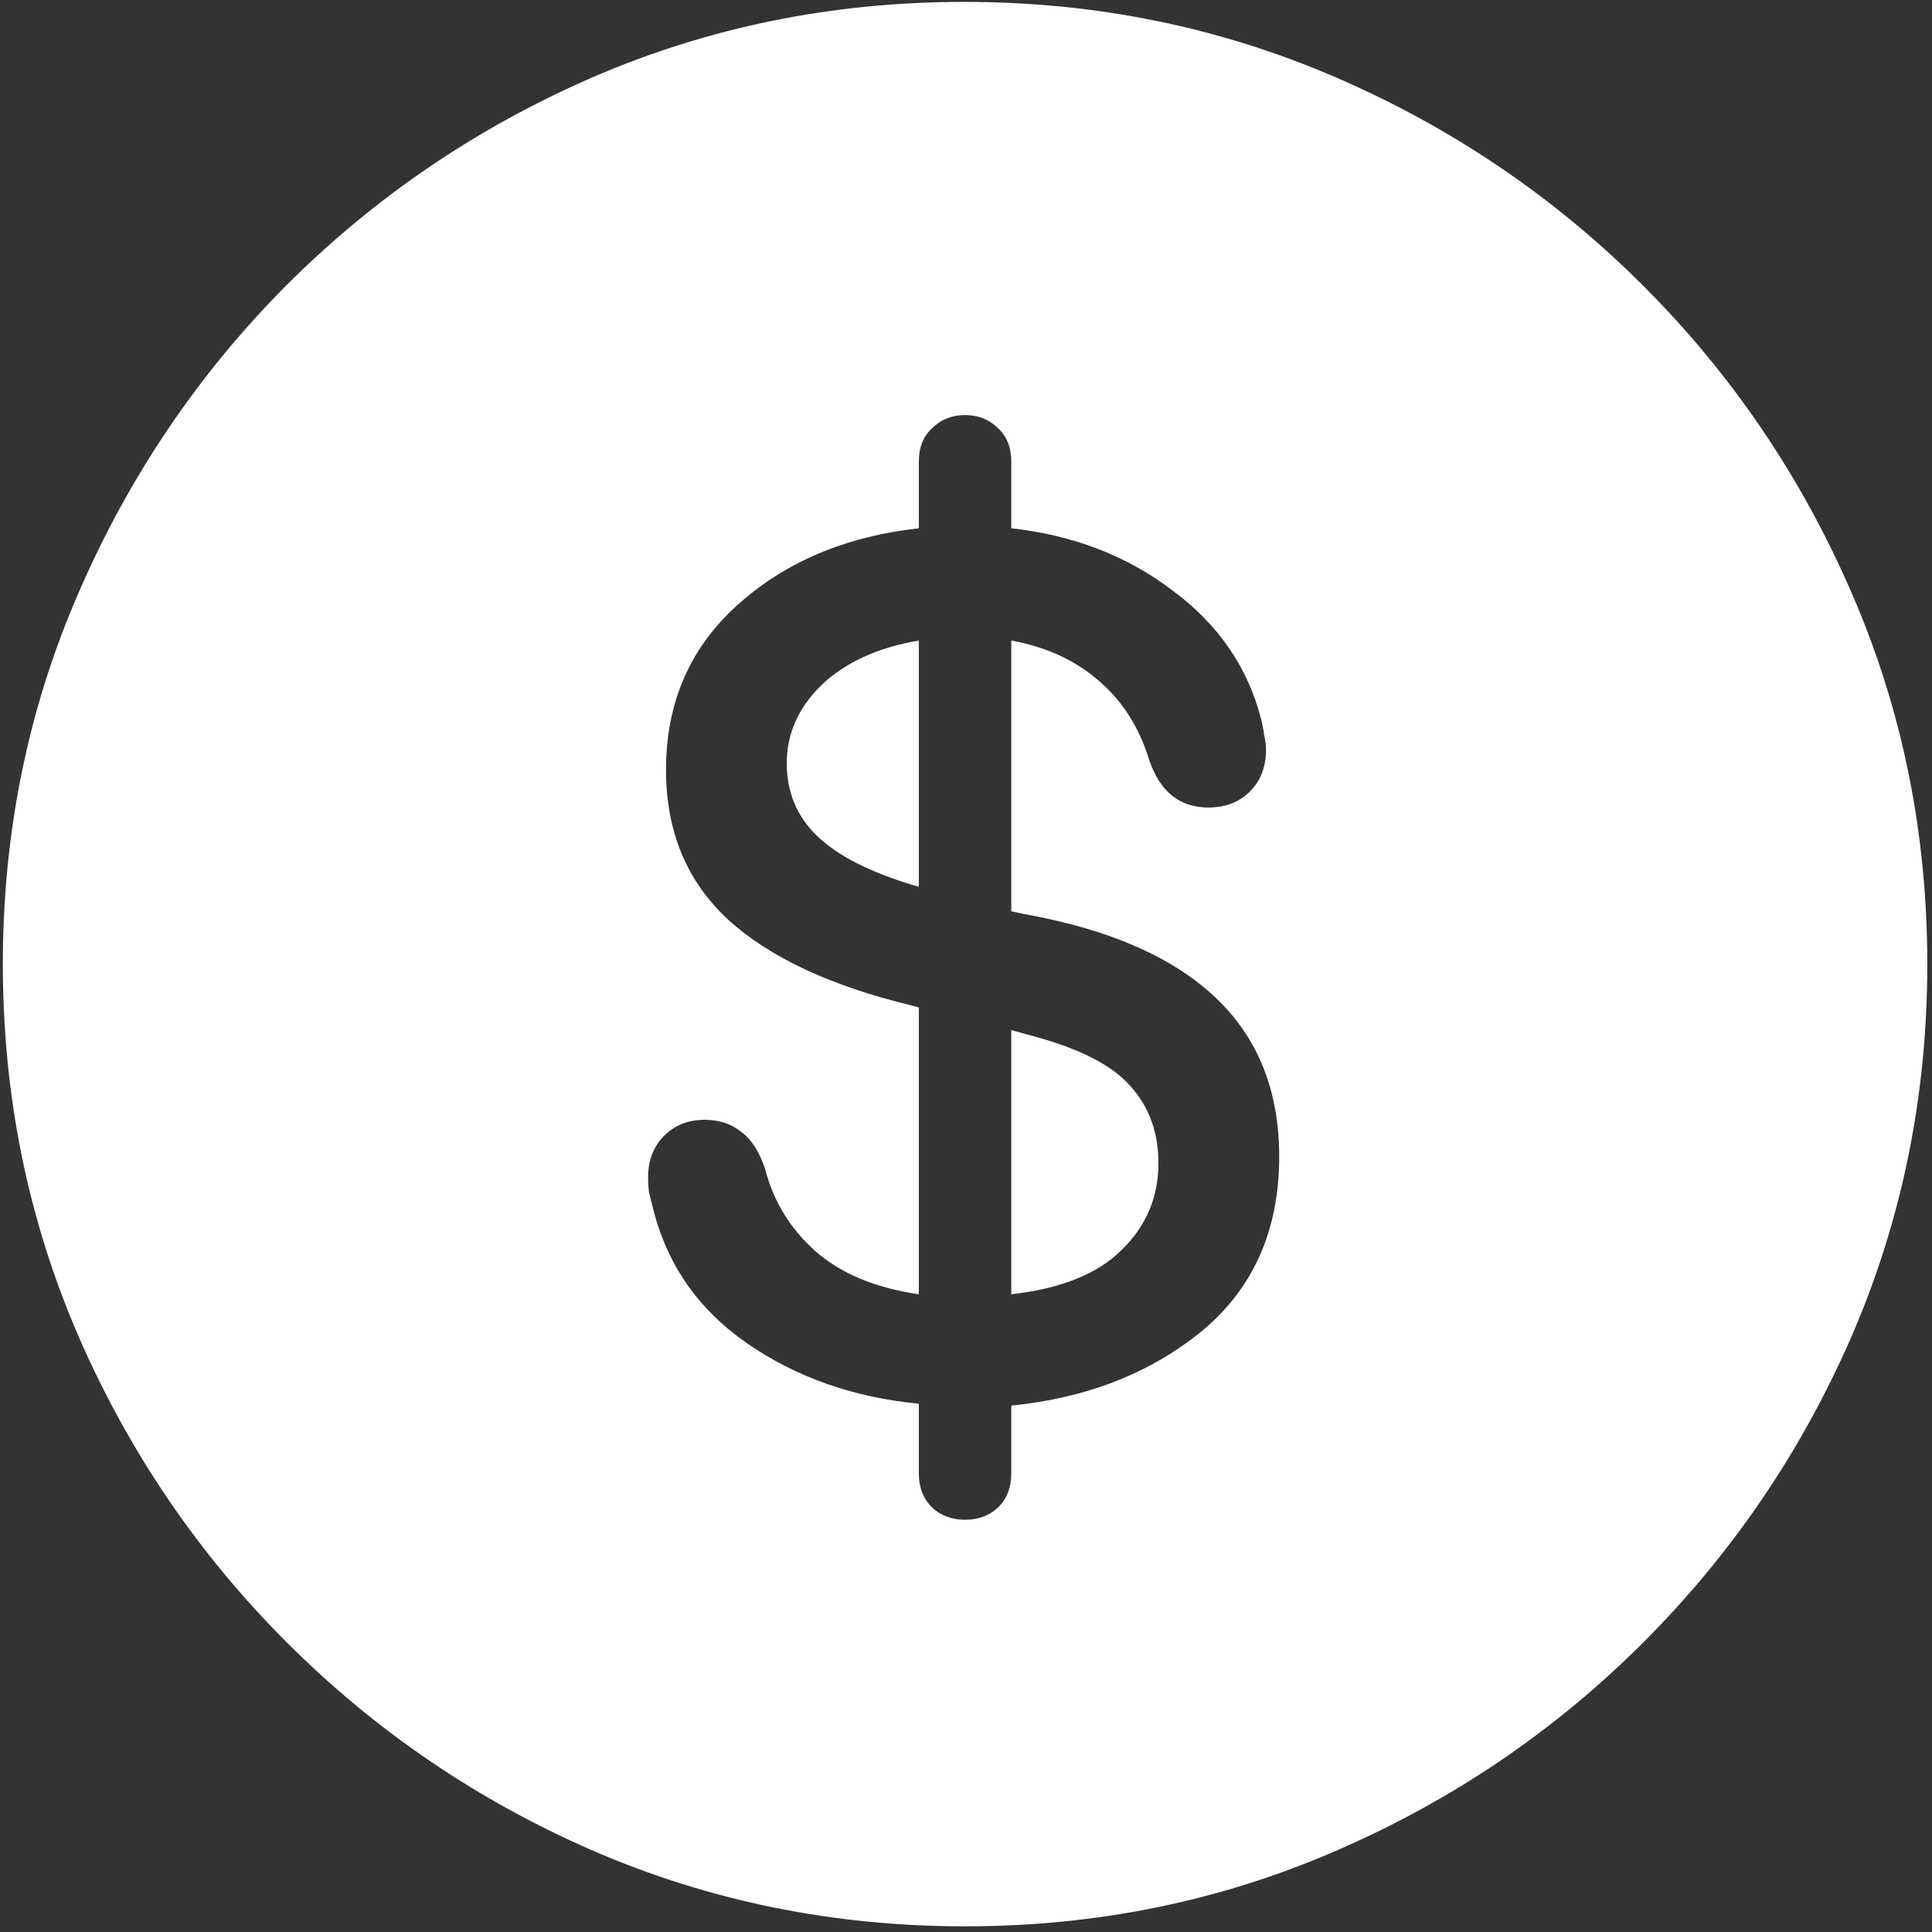 <svg width="128" height="128" viewBox="0 0 128 128" fill="none" xmlns="http://www.w3.org/2000/svg">
<rect x="0" y="0" width="128" height="128" fill="#333333" stroke="none"/>
<path d="M63.938 127.625C72.646 127.625 80.833 125.958 88.5 122.625C96.208 119.292 103 114.688 108.875 108.812C114.75 102.938 119.354 96.167 122.688 88.5C126.021 80.792 127.688 72.583 127.688 63.875C127.688 55.167 126.021 46.979 122.688 39.312C119.354 31.604 114.75 24.812 108.875 18.938C103 13.062 96.208 8.458 88.5 5.125C80.792 1.792 72.583 0.125 63.875 0.125C55.167 0.125 46.958 1.792 39.25 5.125C31.583 8.458 24.812 13.062 18.938 18.938C13.104 24.812 8.521 31.604 5.188 39.312C1.854 46.979 0.188 55.167 0.188 63.875C0.188 72.583 1.854 80.792 5.188 88.5C8.521 96.167 13.125 102.938 19 108.812C24.875 114.688 31.646 119.292 39.312 122.625C47.021 125.958 55.229 127.625 63.938 127.625ZM63.938 100.688C63.062 100.688 62.333 100.417 61.75 99.875C61.167 99.292 60.875 98.542 60.875 97.625V93C56.542 92.583 52.75 91.25 49.5 89C46.25 86.75 44.167 83.75 43.25 80C43.167 79.667 43.083 79.333 43 79C42.958 78.667 42.938 78.333 42.938 78C42.938 76.875 43.292 75.958 44 75.25C44.708 74.542 45.604 74.188 46.688 74.188C47.646 74.188 48.458 74.458 49.125 75C49.792 75.5 50.312 76.312 50.688 77.438C51.229 79.562 52.333 81.375 54 82.875C55.708 84.375 58 85.333 60.875 85.75V66.75L60.438 66.625C55.062 65.333 51 63.438 48.25 60.938C45.5 58.396 44.125 55.083 44.125 51C44.125 46.583 45.688 42.958 48.812 40.125C51.979 37.25 56 35.542 60.875 35V30.562C60.875 29.646 61.167 28.917 61.75 28.375C62.333 27.792 63.062 27.5 63.938 27.5C64.812 27.5 65.542 27.792 66.125 28.375C66.708 28.917 67 29.646 67 30.562V35C71.125 35.458 74.688 36.833 77.688 39.125C80.729 41.375 82.688 44.229 83.562 47.688C83.646 48.021 83.708 48.354 83.75 48.688C83.833 49.021 83.875 49.354 83.875 49.688C83.875 50.812 83.521 51.729 82.812 52.438C82.104 53.146 81.188 53.5 80.062 53.5C78.146 53.5 76.833 52.438 76.125 50.312C75.458 48.146 74.333 46.396 72.75 45.062C71.208 43.729 69.292 42.854 67 42.438V60.375L67.875 60.562C73.458 61.562 77.667 63.396 80.5 66.062C83.333 68.729 84.75 72.25 84.75 76.625C84.75 81.5 83.042 85.354 79.625 88.188C76.208 90.979 72 92.625 67 93.125V97.625C67 98.542 66.708 99.292 66.125 99.875C65.542 100.417 64.812 100.688 63.938 100.688ZM60.875 58.75V42.438C58.167 42.896 56.021 43.875 54.438 45.375C52.896 46.875 52.125 48.604 52.125 50.562C52.125 52.479 52.792 54.083 54.125 55.375C55.458 56.667 57.562 57.75 60.438 58.625L60.875 58.75ZM67 68.25V85.75C70.292 85.375 72.729 84.396 74.312 82.812C75.938 81.229 76.75 79.312 76.75 77.062C76.75 75.021 76.125 73.312 74.875 71.938C73.667 70.562 71.5 69.458 68.375 68.625L67 68.25Z" fill="white"/>
</svg>
